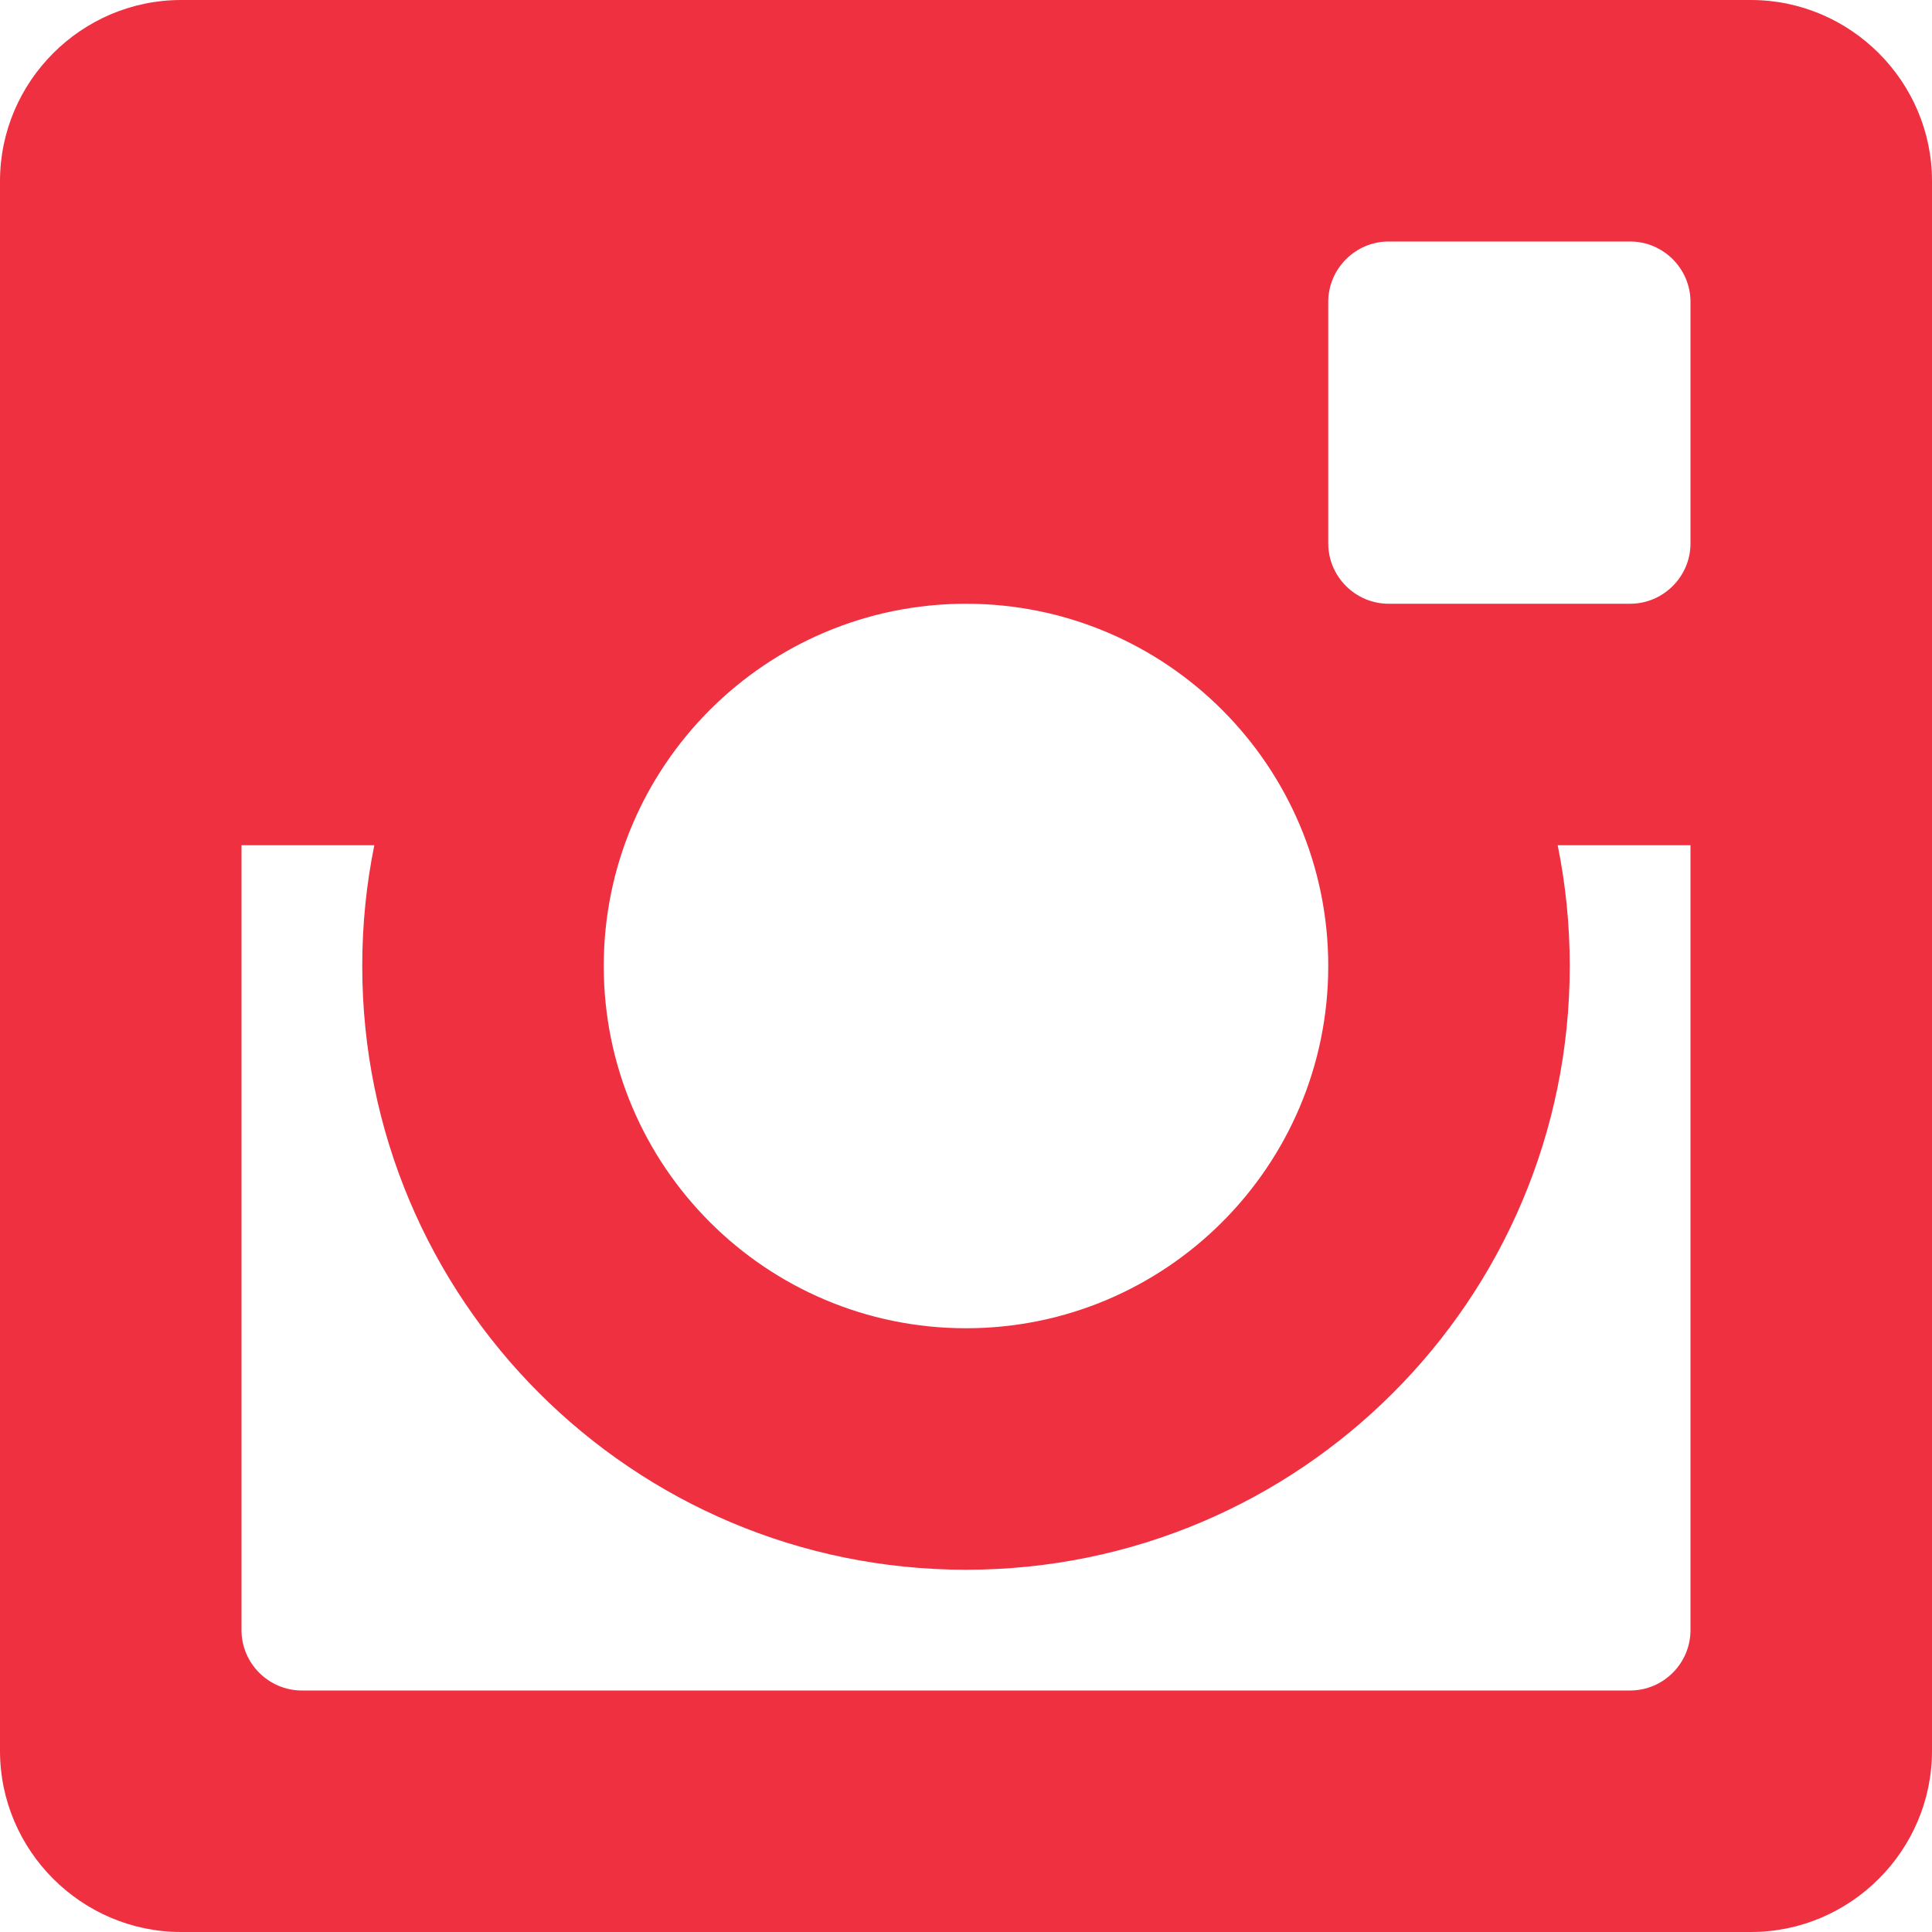 <!-- Generated by IcoMoon.io -->
<svg version="1.1" xmlns="http://www.w3.org/2000/svg" width="1000" height="1000" viewBox="0 0 1000 1000">
<title>instagram</title>
<path fill="#ee3040" d="M906.25 0h-812.5c-51.563 0-93.75 42.188-93.75 93.75v812.5c0 51.563 42.188 93.75 93.75 93.75h812.5c51.563 0 93.75-42.188 93.75-93.75v-812.5c0-51.563-42.188-93.75-93.75-93.75zM687.5 156.25c0-17.188 14.063-31.25 31.25-31.25h125c17.188 0 31.25 14.063 31.25 31.25v125c0 17.188-14.063 31.25-31.25 31.25h-125c-17.188 0-31.25-14.063-31.25-31.25v-125zM500 312.5c103.516 0 187.5 83.984 187.5 187.5s-83.984 187.5-187.5 187.5c-103.516 0-187.5-83.984-187.5-187.5s83.984-187.5 187.5-187.5zM875 843.75v0c0 17.188-14.063 31.25-31.25 31.25h-687.5c-17.188 0-31.25-14.063-31.25-31.25v0-406.25h68.75c-4.102 20.117-6.25 41.016-6.25 62.5 0 172.656 139.844 312.5 312.5 312.5s312.5-139.844 312.5-312.5c0-21.484-2.148-42.383-6.25-62.5h68.75v406.25z"></path>
</svg>
